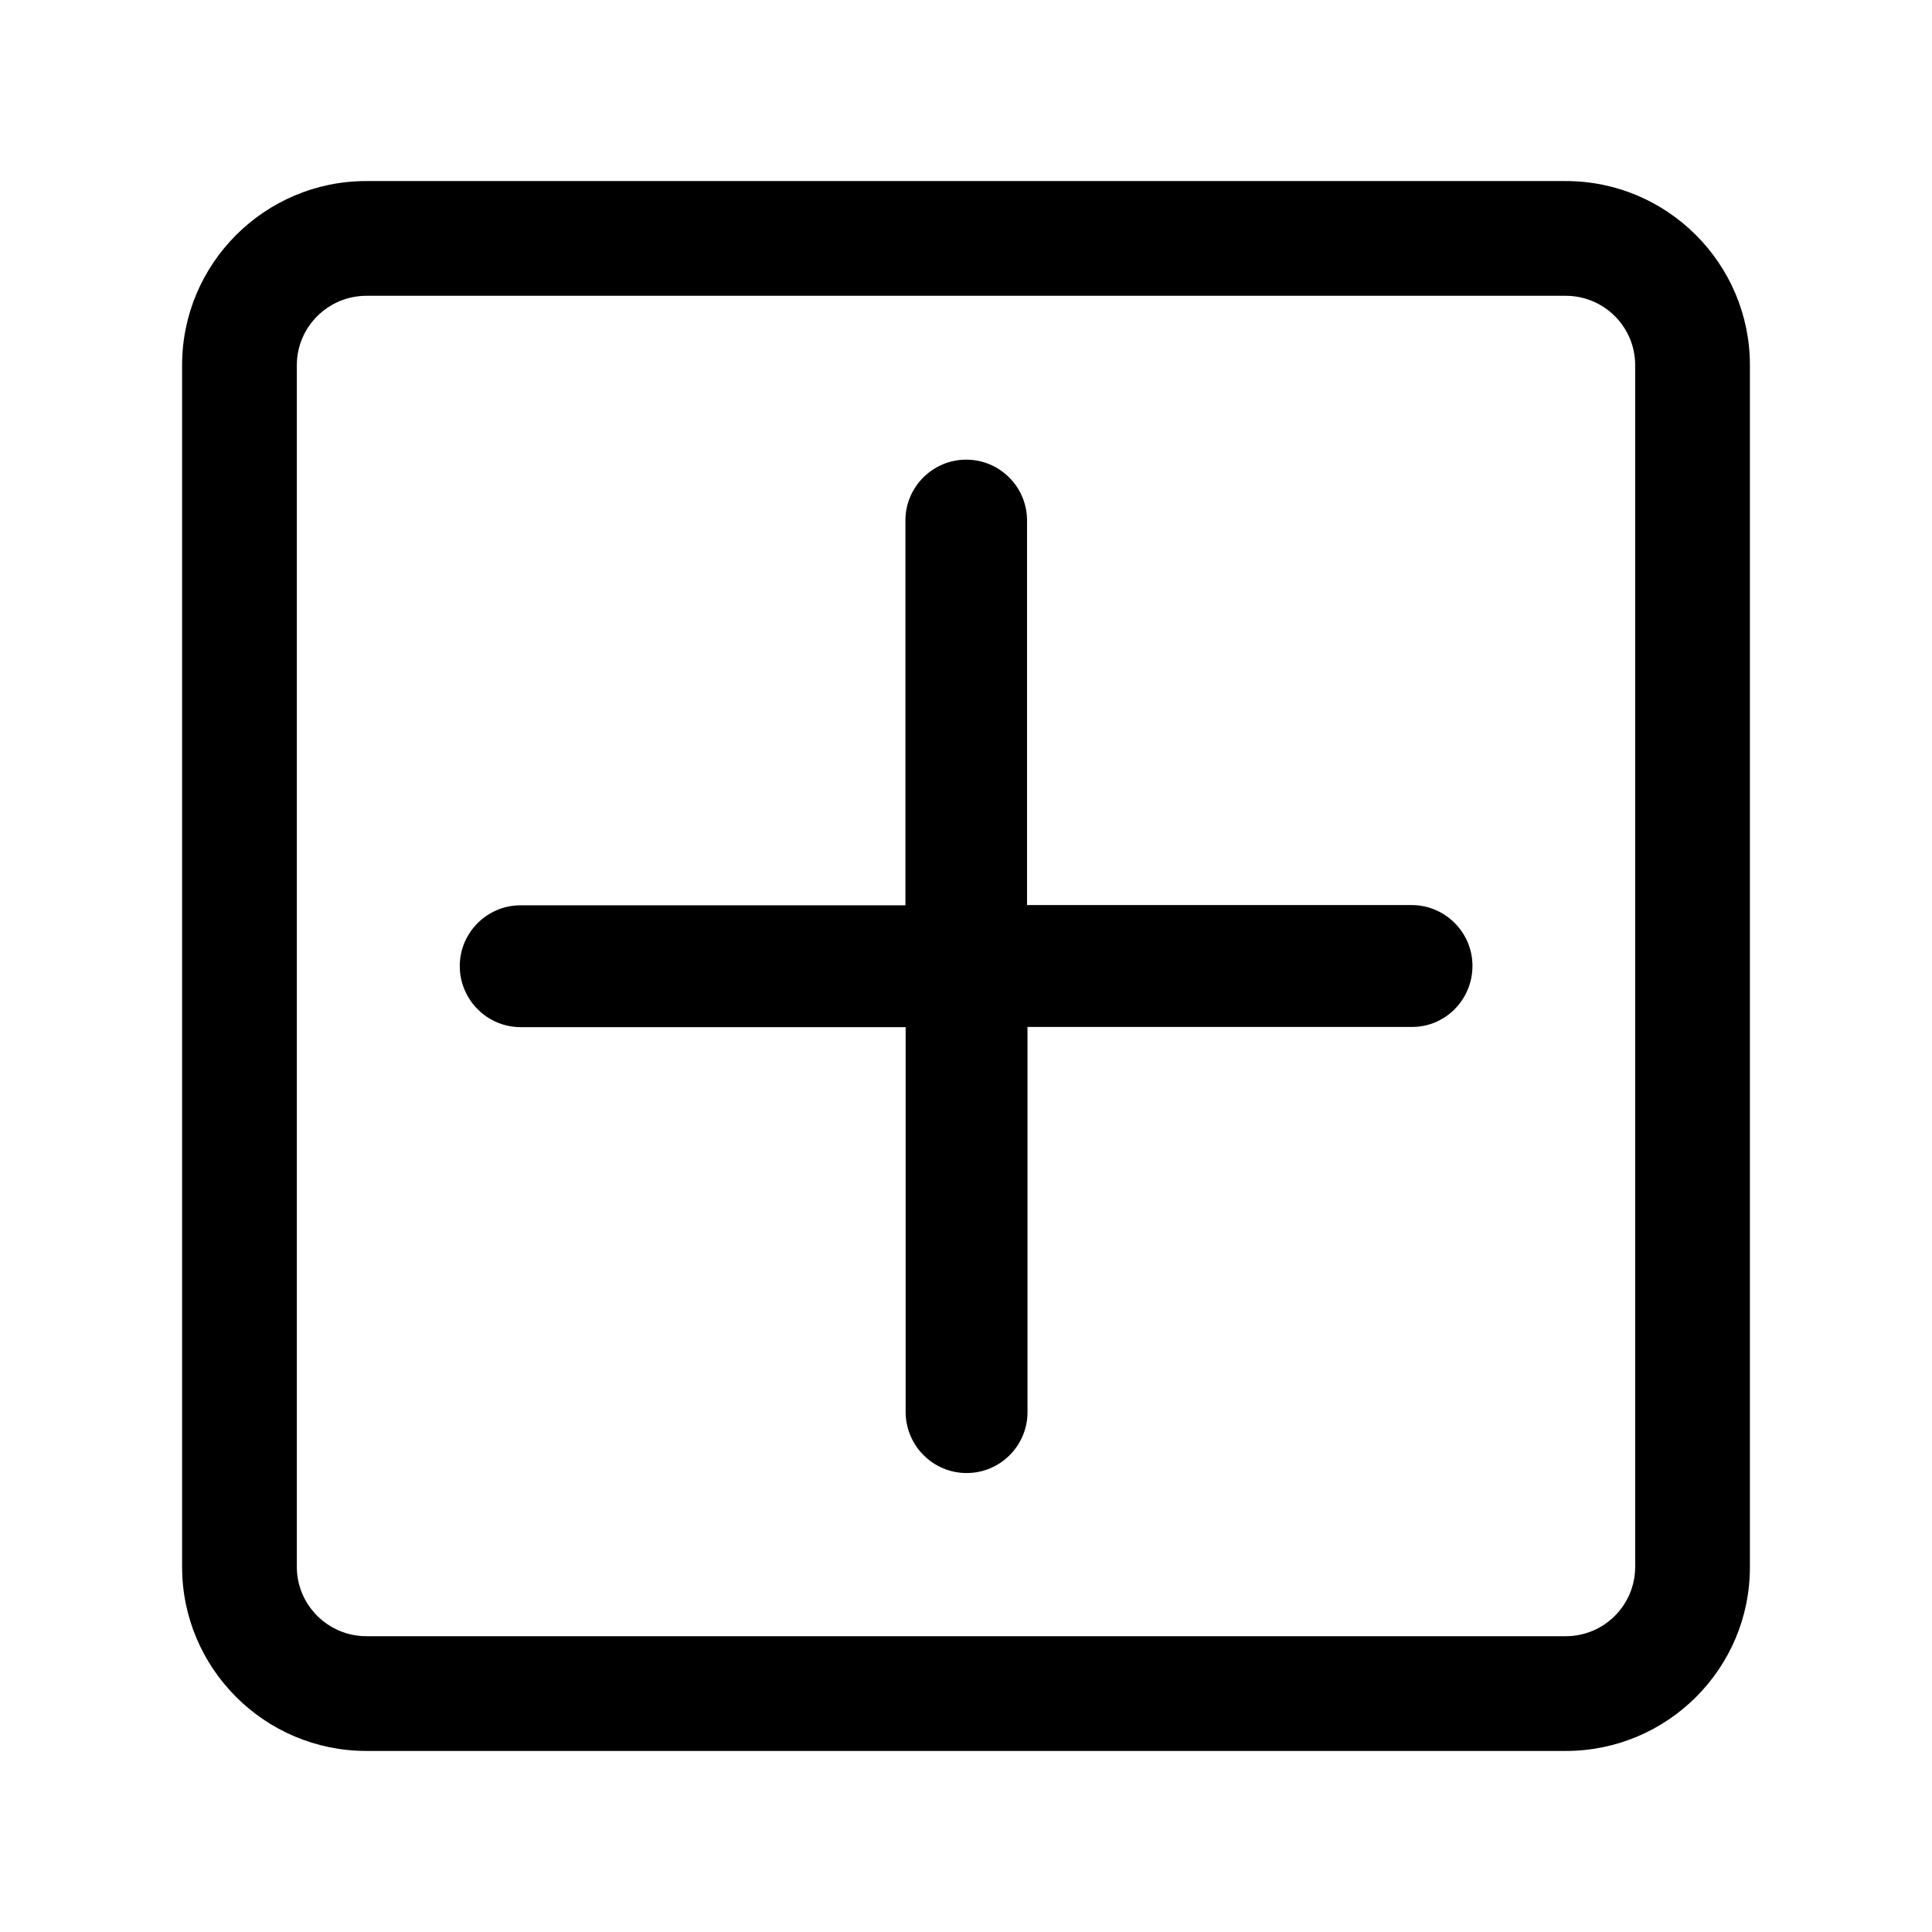 <svg viewBox="0 0 1024 1024" version="1.1" xmlns="http://www.w3.org/2000/svg">
	<path
		d="M761.949 511.939c0-16.542-13.501-30.043-30.043-30.043H542.042v-189.742c0-16.542-13.379-30.043-30.043-30.043-16.542 0-30.043 13.501-30.043 30.043v189.864H292.093c-16.542 0-30.043 13.501-30.043 30.043 0 8.271 3.406 15.812 8.757 21.285 5.473 5.473 12.893 8.757 21.285 8.757h189.864v189.864c0 8.271 3.406 15.812 8.757 21.285 5.473 5.473 12.893 8.757 21.285 8.757 16.542 0 30.043-13.501 30.043-30.043V541.982h189.864c16.542 0 30.043-13.379 30.043-30.043z m0 0"></path>
	<path
		d="M780.437 511.939c0-17.758-14.474-32.232-32.232-32.232H544.353V275.856c0-17.758-14.474-32.232-32.232-32.232s-32.232 14.474-32.232 32.232v203.973H275.917C258.159 479.829 243.685 494.303 243.685 512.061c0 8.879 3.649 17.028 9.487 22.866 5.838 5.838 13.866 9.487 22.866 9.487h203.973v203.973c0 8.879 3.649 17.028 9.487 22.866 5.838 5.838 13.866 9.487 22.866 9.487 17.758 0 32.232-14.474 32.232-32.232V544.293h203.973c17.515 0 31.867-14.474 31.867-32.353z m0 0"></path>
	<path
		d="M829.94 928.034H194.182C140.3 928.034 96.513 884.248 96.513 830.487V193.513c0-53.76 43.787-97.547 97.547-97.547H829.94c53.76 0 97.547 43.787 97.547 97.547v636.974c0.122 53.76-43.665 97.547-97.547 97.547zM194.182 156.781C173.869 156.781 157.328 173.322 157.328 193.513v636.974C157.328 850.678 173.869 867.219 194.182 867.219H829.94c20.312 0 36.732-16.542 36.732-36.732V193.513c0-20.312-16.542-36.732-36.732-36.732H194.182z"></path>
</svg>

